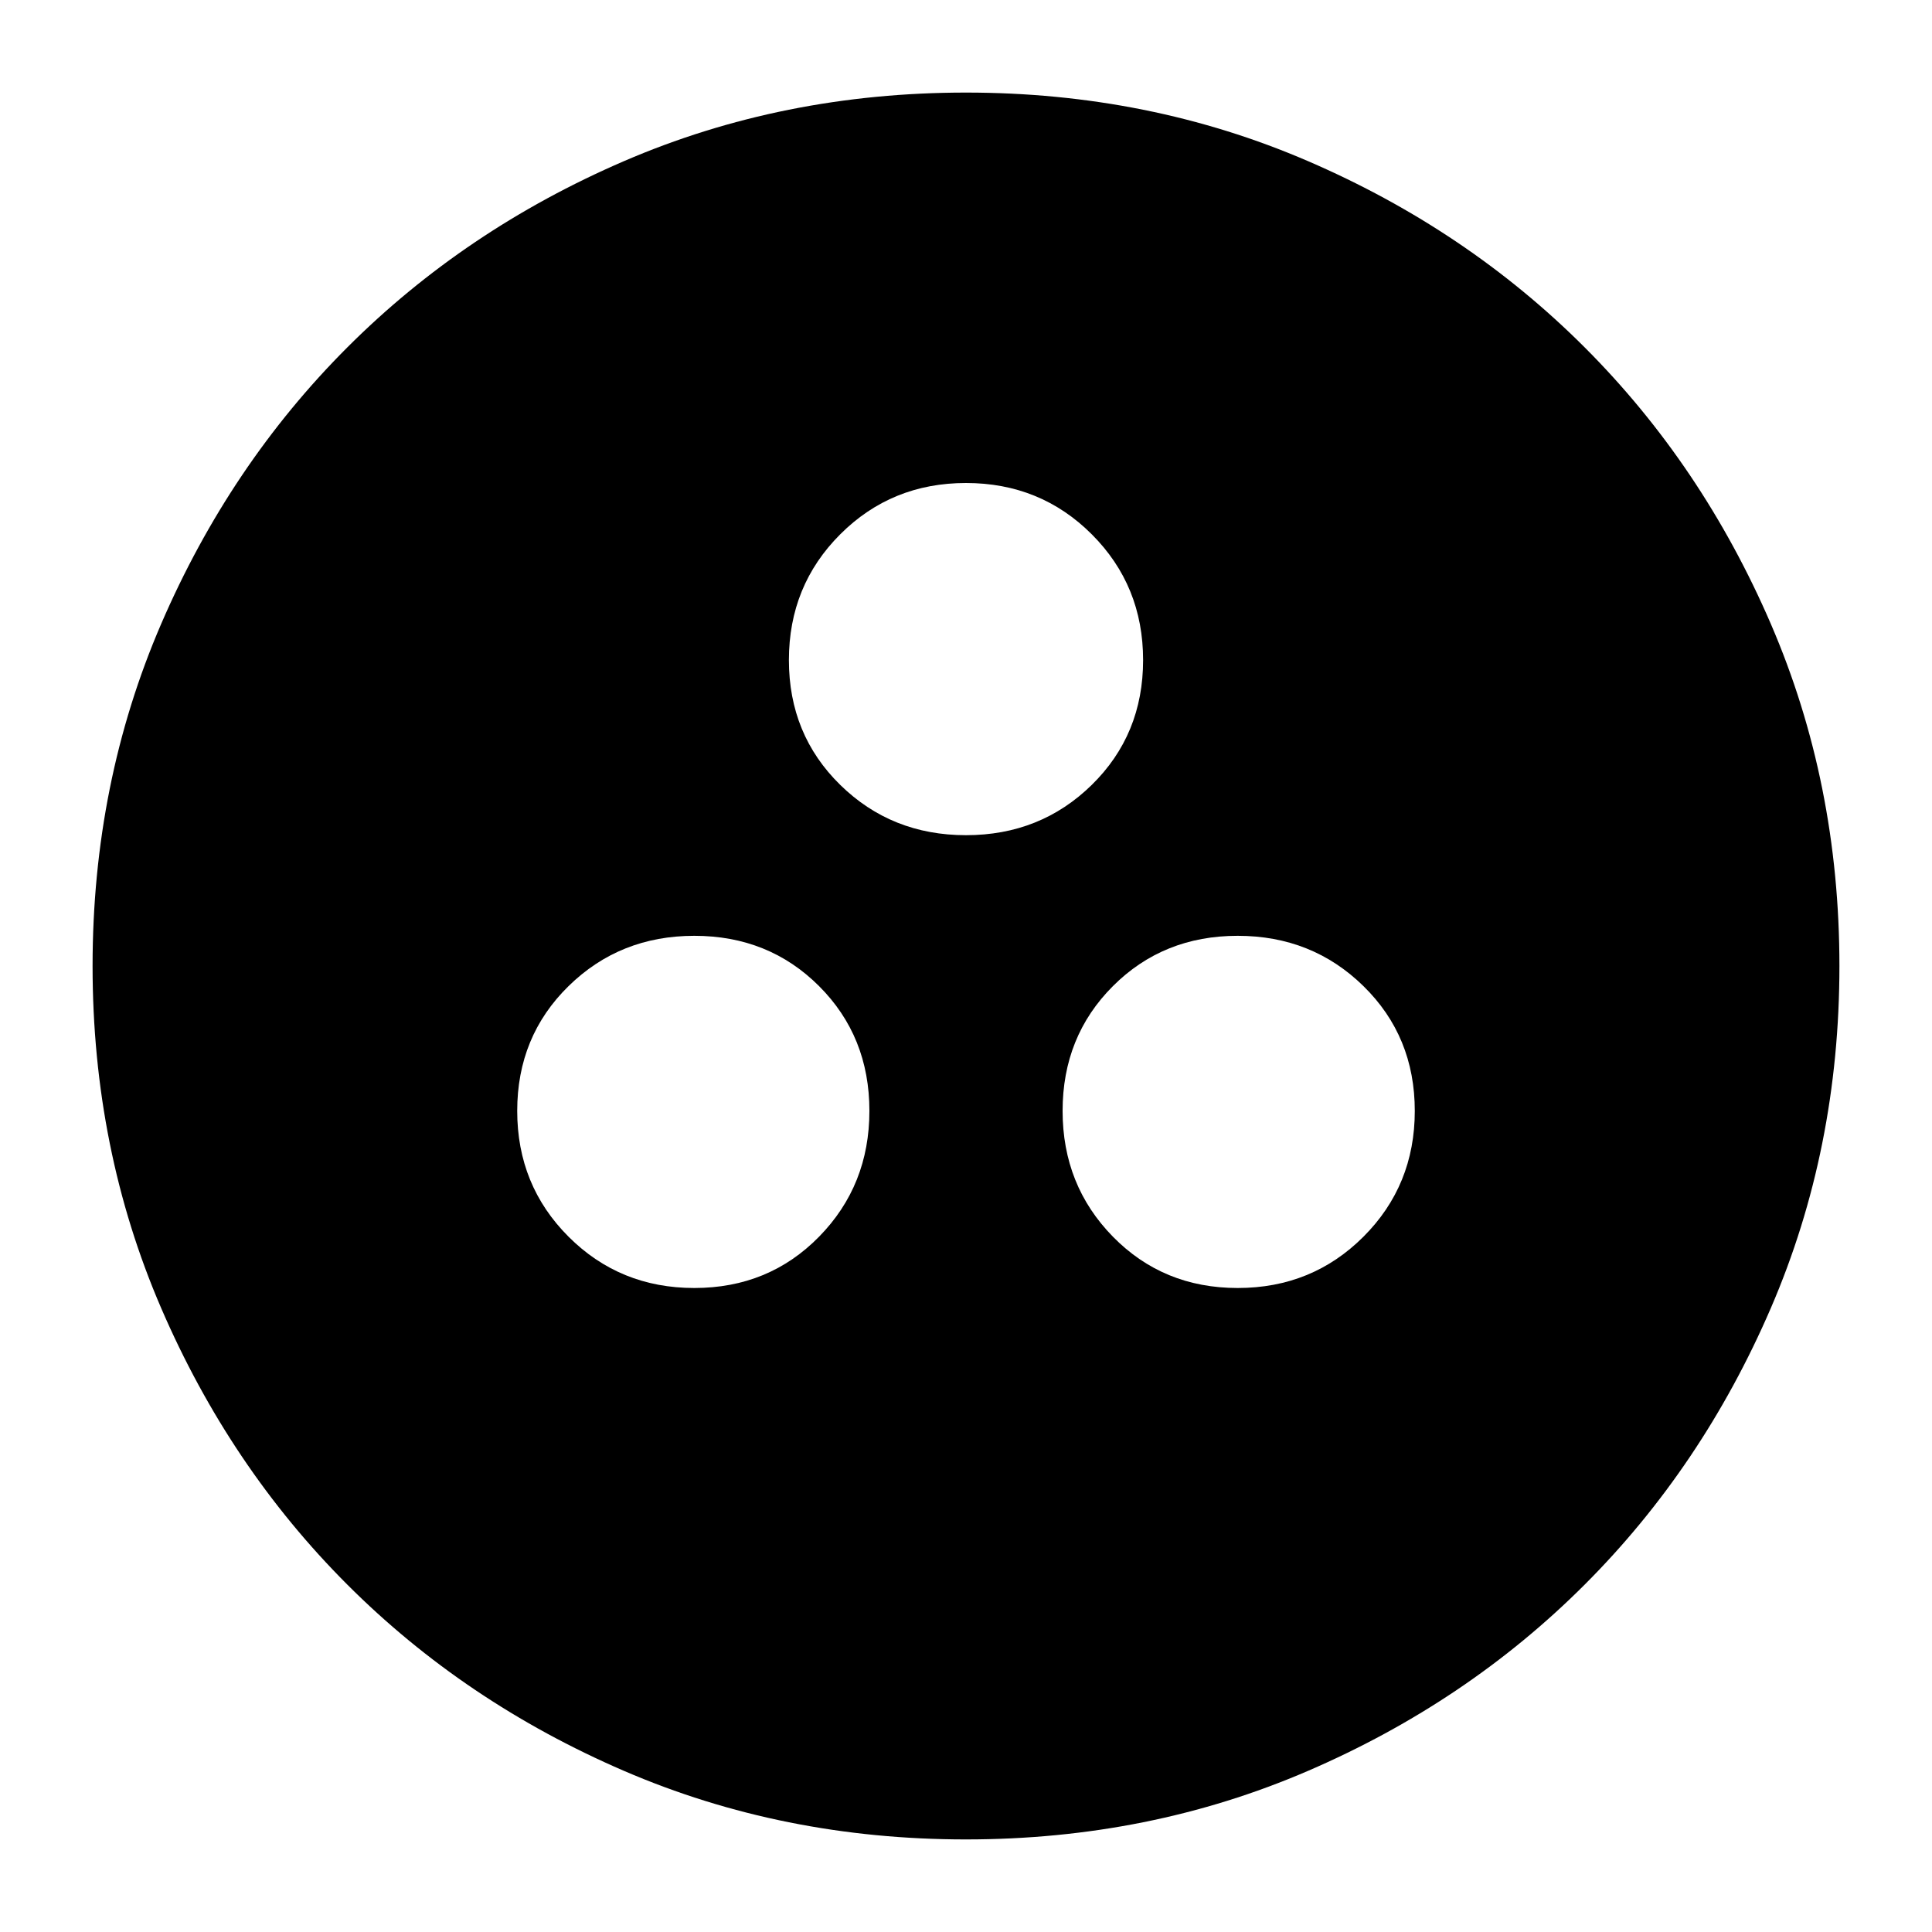 <svg xmlns="http://www.w3.org/2000/svg" height="24" viewBox="0 -960 960 960" width="24"><path d="M345-320q37 0 62-25.5t25-62.5q0-37-25-62t-62-25q-37 0-62.5 25T257-408q0 37 25.5 62.5T345-320Zm270 0q37 0 62.5-25.5T703-408q0-37-25.5-62T615-495q-37 0-62 25t-25 62q0 37 25 62.5t62 25.5ZM480-545q37 0 62.5-25t25.5-62q0-37-25.5-62.5T480-720q-37 0-62.5 25.5T392-632q0 37 25.5 62t62.5 25Zm0 499q-91 0-169.987-34.084-78.988-34.083-137.417-92.512T80.084-310.013Q46-389 46-480t34.084-169.987q34.083-78.988 92.512-137.417t137.417-92.512Q389-914 480-914t169.987 34.084q78.988 34.083 137.417 92.512t92.512 137.417Q914-571 914-480t-34.084 169.987q-34.083 78.988-92.512 137.417T649.987-80.084Q571-46 480-46Z"/></svg>
